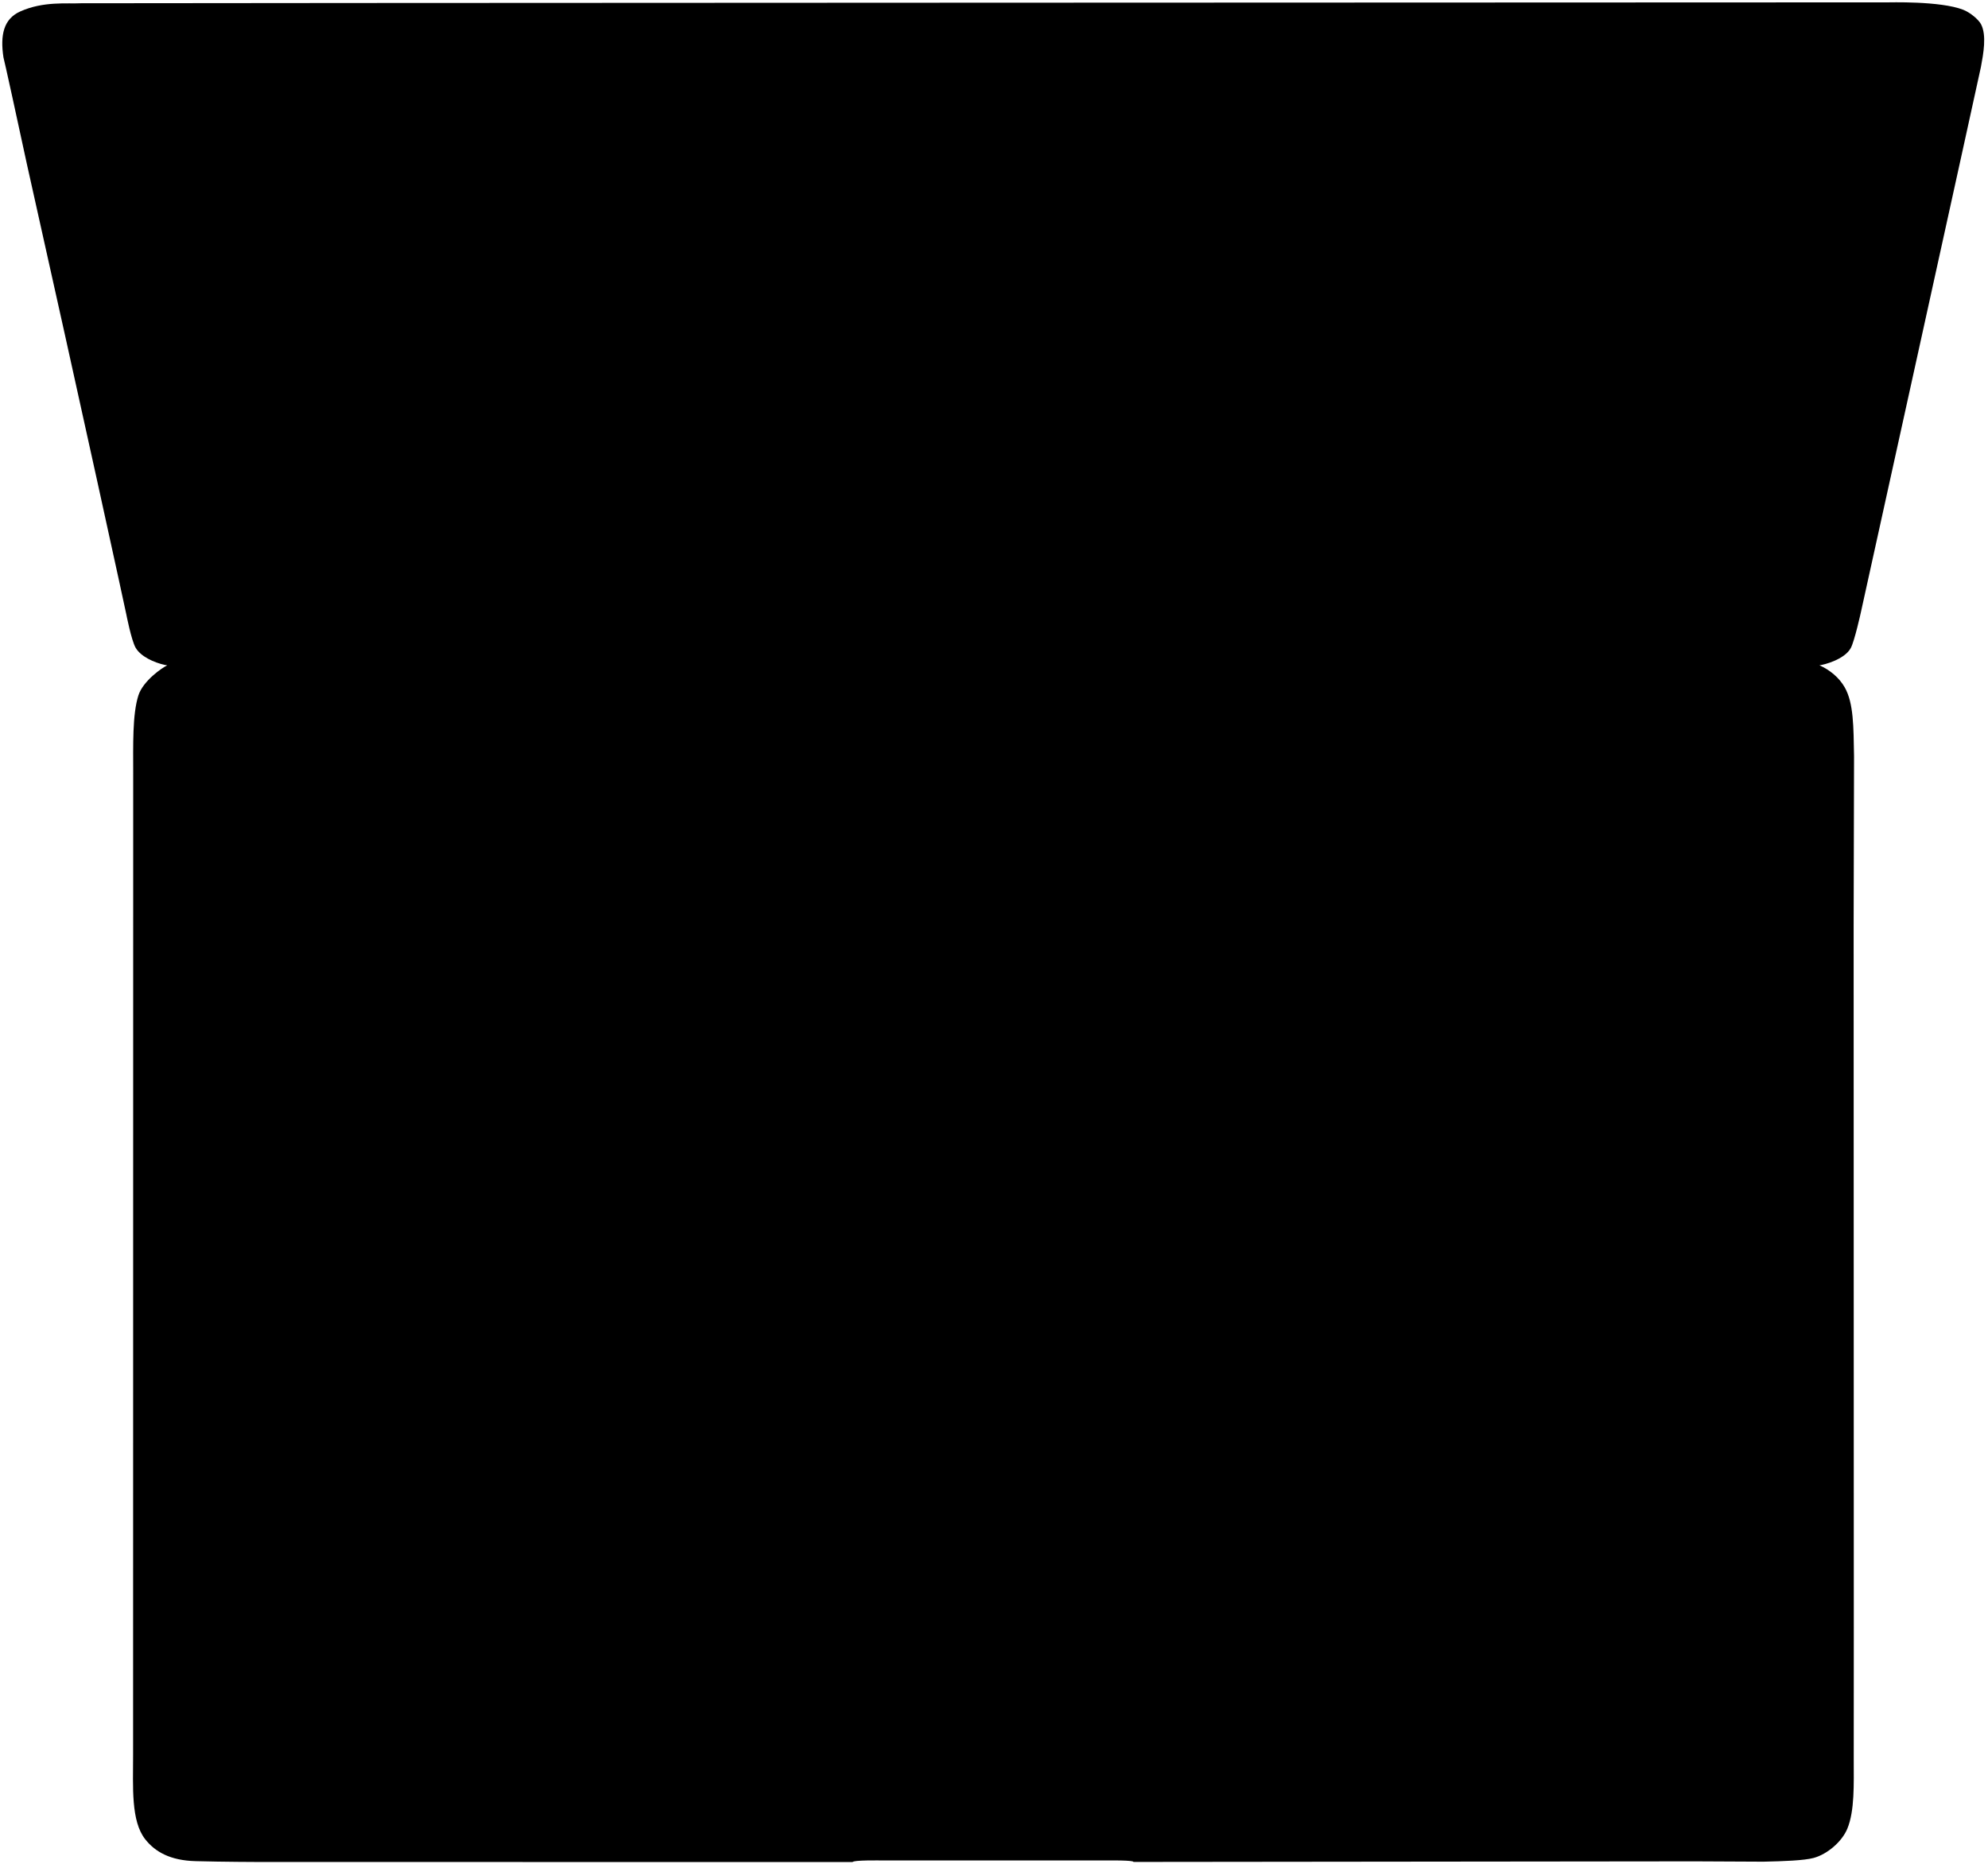 <svg xmlns="http://www.w3.org/2000/svg" width="1254" height="1176"><path fill-rule="evenodd" d="M1164.571 1.505s23.125-.033 25.093.004c1.968.038 34.178-1.028 48.741 4.668 4.43 1.733 9.647 6.179 11.167 9.047 3.708 6.993 1.485 18.834-.037 27.019-.274 1.762-75.769 344.191-75.769 344.191s-3.934 17.902-6.335 22.344c-3.911 7.234-17.059 10.632-19.758 10.865 6.677 2.97 12.441 7.808 15.898 13.832 5.728 9.98 5.589 24.995 5.934 43.531 0 35.829-.258 71.664-.258 107.494 0 147.319.101 294.8.101 442.119 0 27.33-.04 55.679-.04 83.01.001 15.619.649 32.502-4.036 43.842-3.39 8.207-12.638 16.112-21.259 18.457-5.99 1.629-19.159 2.084-31.659 2.354-19.138-.071-43.354-.212-43.354-.212l-354.074.379s1.301-.927-12.292-.949l-146.309.016s-18.389-.315-18.45.999c-73.87-.037-374.875-.036-374.875-.036s-22.307-.052-39.721-.532c-15.914-.439-25.411-5.84-31.698-13.821-9.012-11.442-7.641-32.674-7.64-53.105 0 214.956.076-619.144.076-619.021-.002-17.794-.565-37.301 3.269-49.321 2.942-9.221 14.967-17.509 18.166-18.986.027-.024-.669-.18-1.444-.261-6.953-1.526-15.266-5.35-18.456-10.858-2.706-4.672-5.9-21.147-5.9-21.147.085-.017-28.686-132.066-62.696-283.932-4.892-22.872-14.568-67.031-14.788-67.34-2.114-14.012.085-24.171 10.504-28.884C27.348.633 42.39 2.504 51.061 2.053c3.239-.168 1113.51-.548 1113.51-.548z"/></svg>